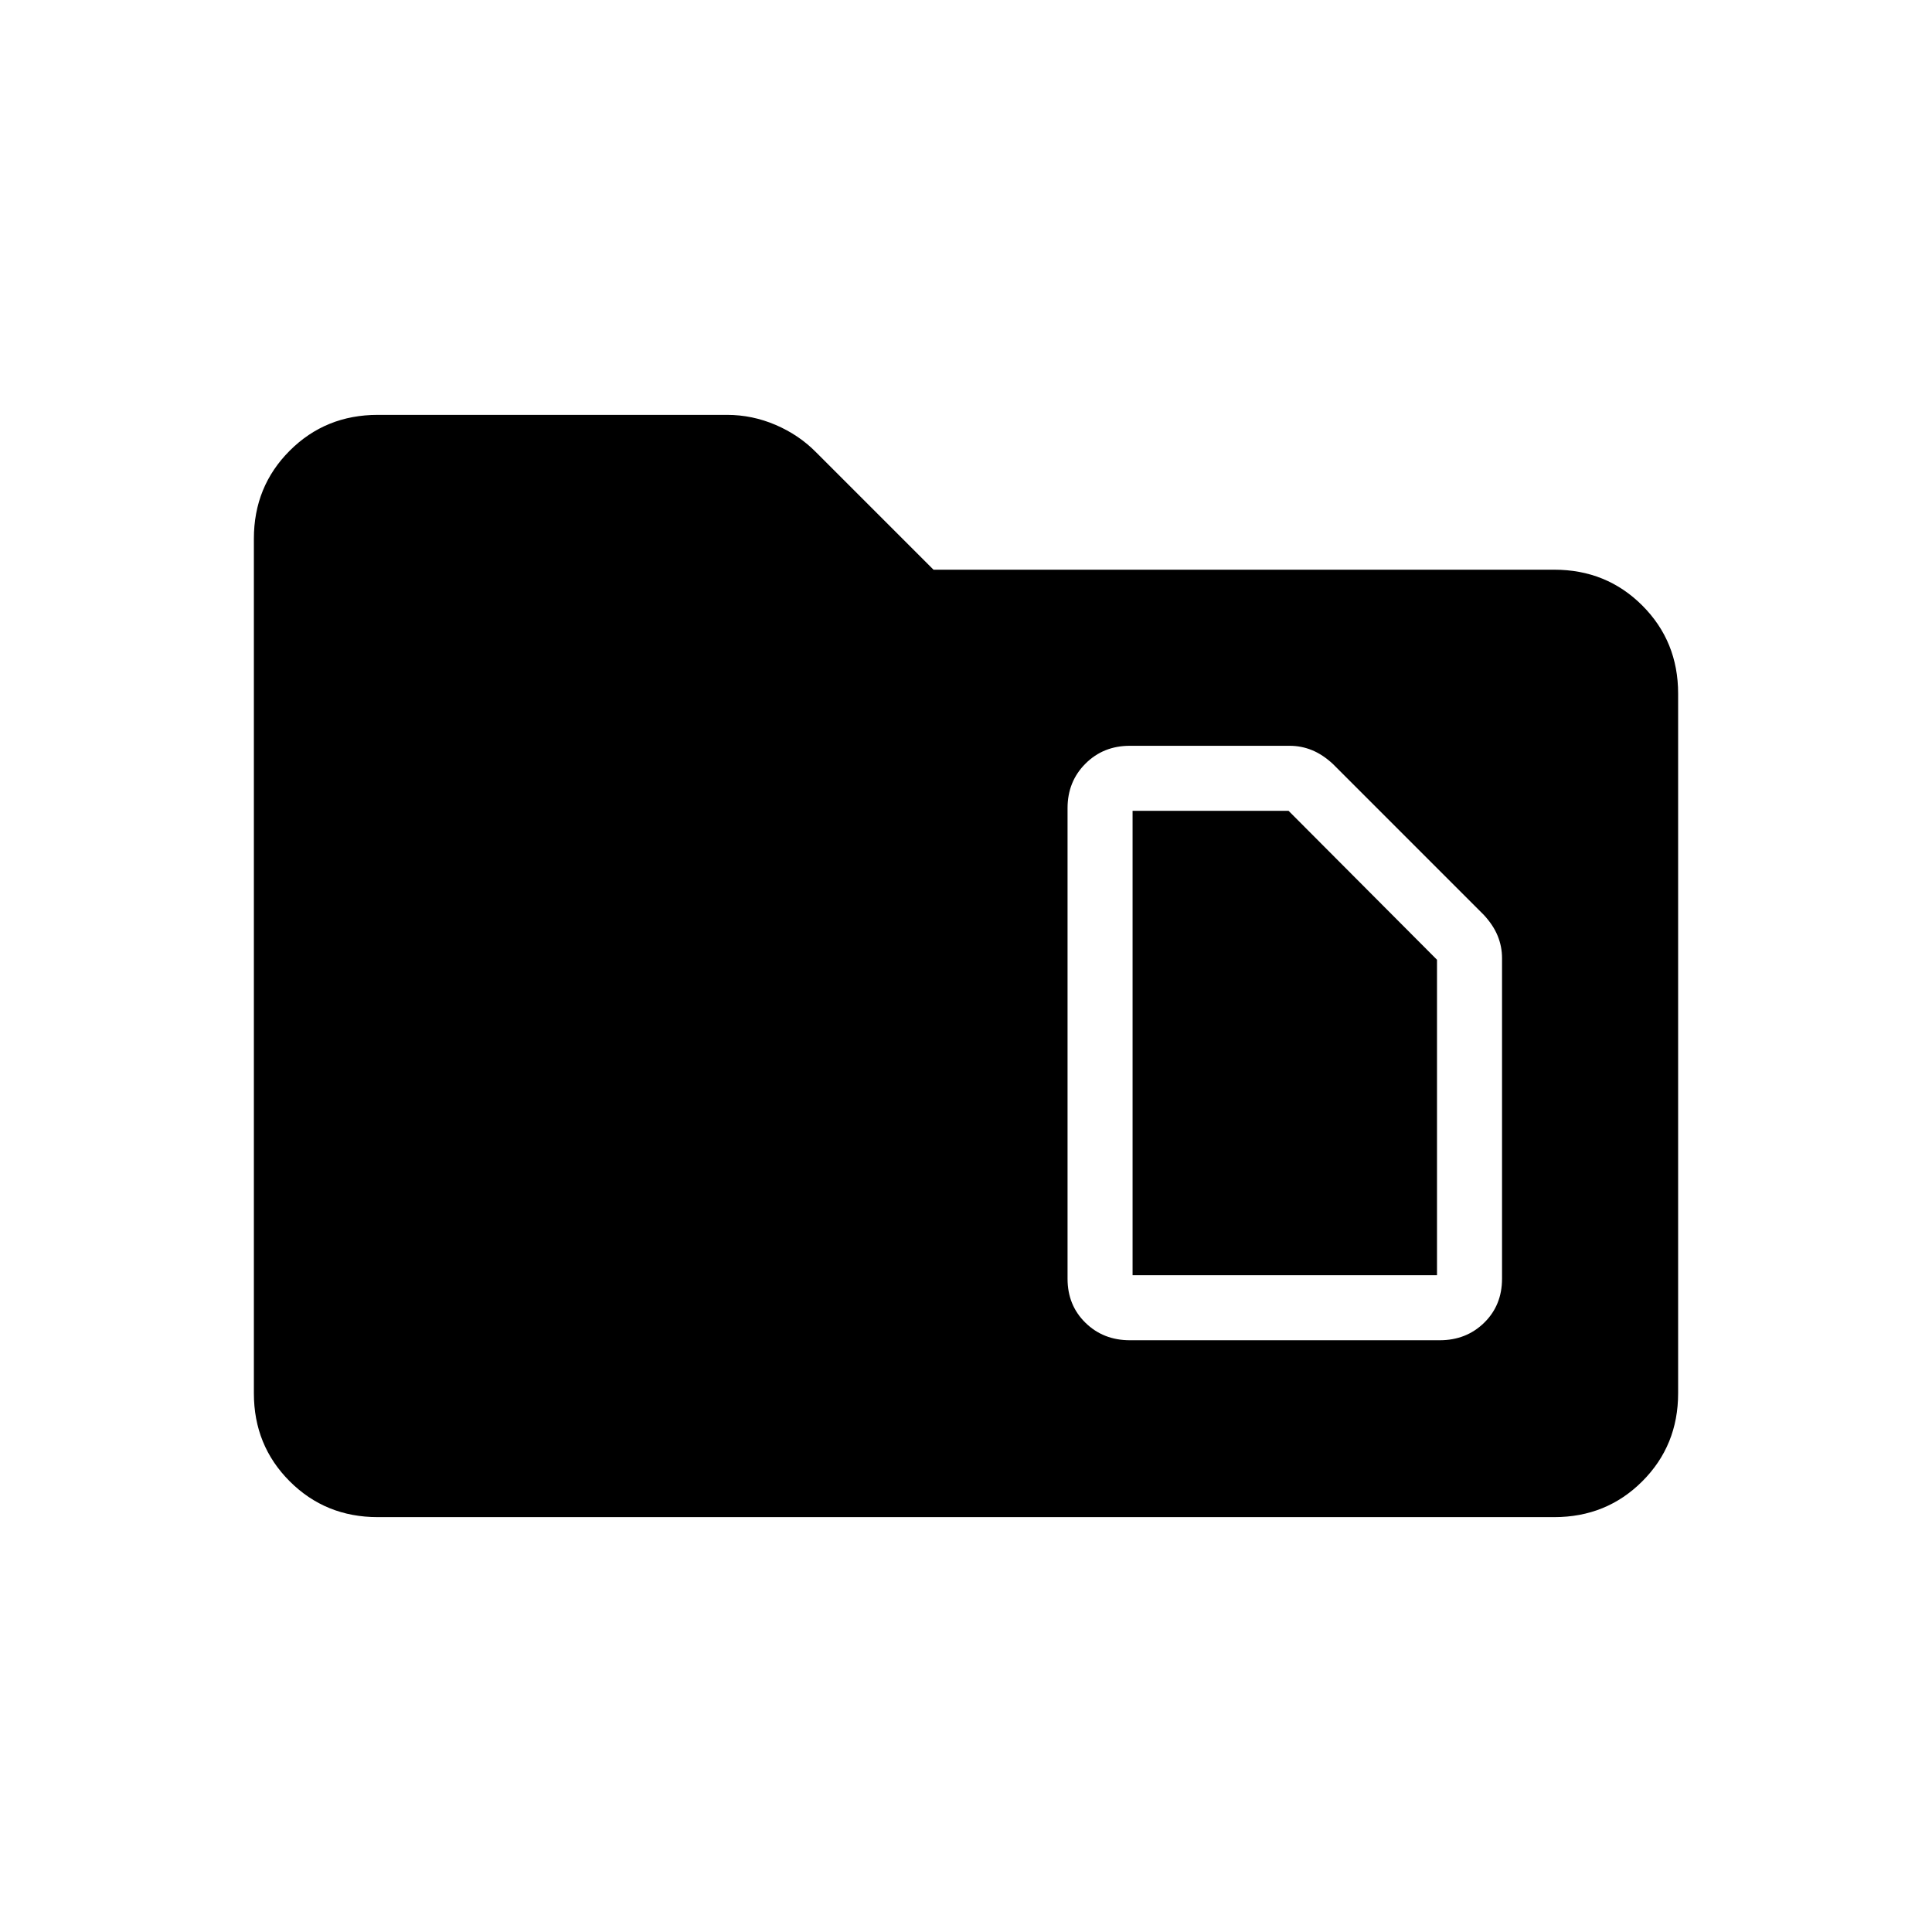 <svg xmlns="http://www.w3.org/2000/svg" height="24" viewBox="0 -960 960 960" width="24"><path d="M187.69-206.15q-25.94 0-43.74-17.8t-17.8-43.74v-424.62q0-25.94 17.8-43.74t43.74-17.8h173.62q12.45 0 24.06 4.97 11.6 4.97 20.09 13.57l58.39 58.39h308.46q25.94 0 43.74 17.8t17.8 43.74v347.69q0 25.94-17.8 43.74t-43.74 17.8H187.69Zm375.08-120.2v-230.77h77.5l73.77 74.02v156.75H562.77Zm-1.35 32.31h153.96q13.2 0 22.08-8.69 8.89-8.69 8.89-21.89v-159.3q0-5.77-2.18-11.09-2.17-5.31-6.9-10.41l-74.92-74.93q-5.1-4.73-10.42-6.9-5.31-2.17-11.08-2.17h-79.43q-13.19 0-22.07 8.88-8.89 8.89-8.89 22.08v233.84q0 13.2 8.89 21.89 8.88 8.69 22.07 8.69Z"/></svg>